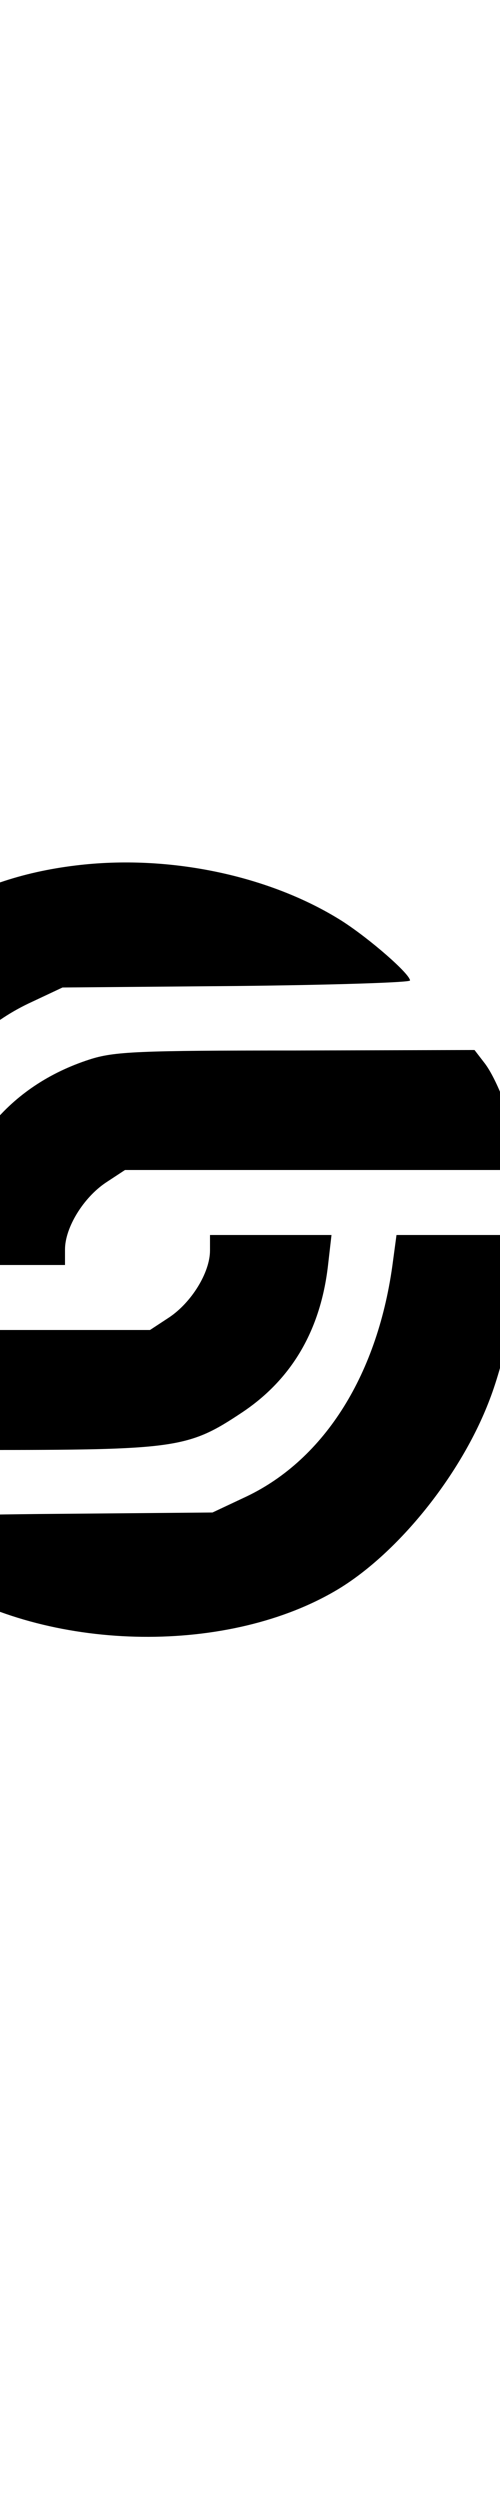 <?xml version="1.0" standalone="no"?>
<!DOCTYPE svg PUBLIC "-//W3C//DTD SVG 20010904//EN"
 "http://www.w3.org/TR/2001/REC-SVG-20010904/DTD/svg10.dtd">
    <svg version="1.0" xmlns="http://www.w3.org/2000/svg"
    width="60pt" height="300pt" viewBox="300 0 100 434"
    preserveAspectRatio="xMidYMid meet">

    <g transform="translate(0,434) scale(0.1,-0.1)"
    fill="#000000" stroke="none">
    <path d="M3151 2939 c-214 -26 -374 -127 -501 -316 -79 -118 -140 -311 -140
    -444 l0 -39 124 0 123 0 7 53 c29 224 136 395 293 470 l68 32 348 3 c191 2
    347 7 347 11 0 13 -80 83 -136 119 -144 91 -347 134 -533 111z"/>
    <path d="M3179 2551 c-161 -52 -265 -179 -285 -350 l-7 -61 122 0 121 0 0 31
    c0 44 37 104 82 134 l38 25 396 0 396 0 -7 43 c-10 58 -42 140 -66 171 l-20
    26 -357 -1 c-315 0 -364 -2 -413 -18z"/>
    <path d="M3420 2169 c0 -44 -37 -104 -82 -134 l-38 -25 -396 0 -396 0 7 -42
    c10 -59 42 -141 66 -172 l20 -26 354 0 c398 0 421 3 529 75 99 66 157 164 172
    294 l7 61 -122 0 -121 0 0 -31z"/>
    <path d="M3786 2148 c-29 -225 -136 -396 -293 -471 l-68 -32 -347 -3 c-192 -2
    -348 -7 -348 -12 0 -14 94 -93 154 -129 227 -136 576 -140 793 -9 120 73 245
    228 302 378 31 80 61 223 61 291 l0 39 -124 0 -123 0 -7 -52z"/>
    </g>
    </svg>
